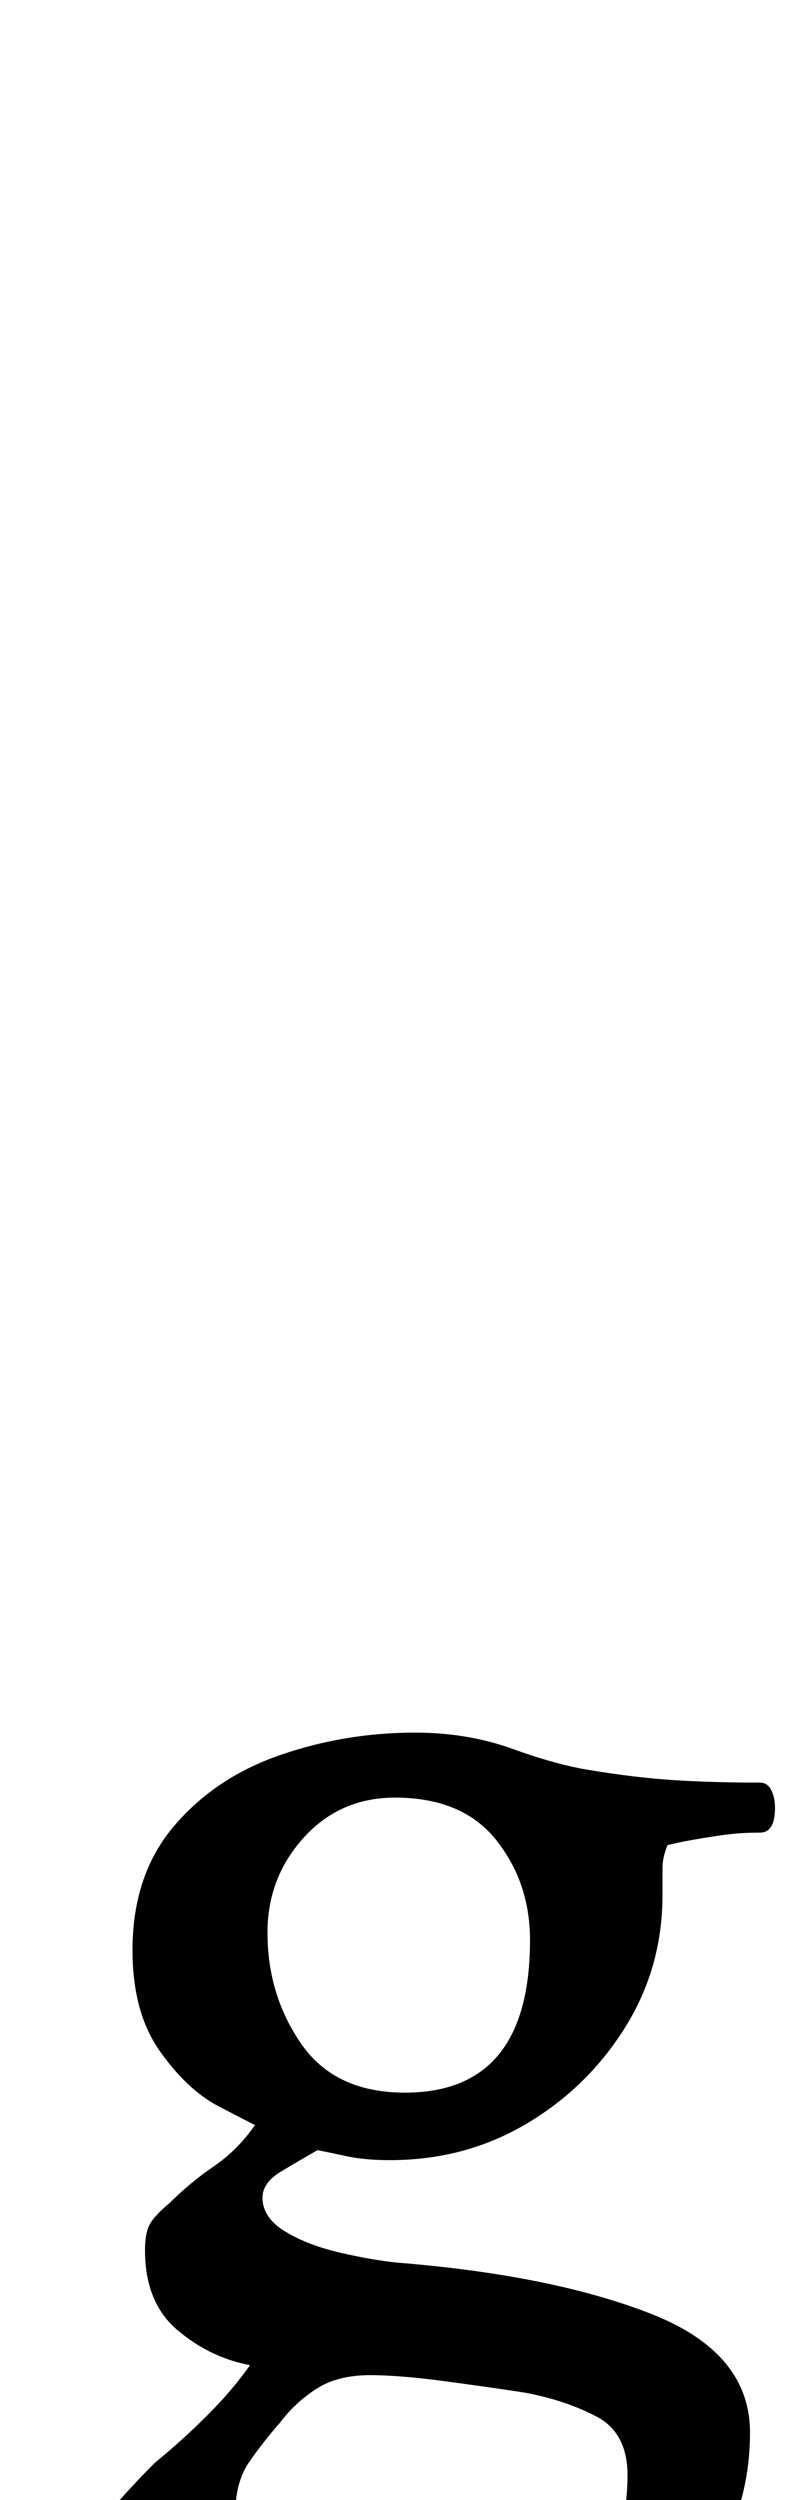 <?xml version="1.0" standalone="no"?>
<!DOCTYPE svg PUBLIC "-//W3C//DTD SVG 1.1//EN" "http://www.w3.org/Graphics/SVG/1.1/DTD/svg11.dtd" >
<svg xmlns="http://www.w3.org/2000/svg" xmlns:xlink="http://www.w3.org/1999/xlink" version="1.1" viewBox="-10 0 320 1000">
  <g transform="matrix(1 0 0 -1 0 800)">
   <path fill="currentColor"
d="M146 -290q-26 0 -54.5 6t-47.5 20t-19 38q0 11 8.5 21t18.5 20q11 9 21 19t17 20q-16 3 -29 14t-13 32q0 7 2 10.5t8 8.5q8 8 17.5 14.5t16.5 16.5q-2 1 -14.5 7.5t-23.5 22t-11 40.5q0 30 16.5 49.5t42.5 28.5t54 9q21 0 39 -6.5t31 -8.5q18 -3 33.5 -4t34.5 -1
q3 0 4.5 -3t1.5 -7q0 -10 -6 -10q-8 0 -15 -1t-12.5 -2t-9.5 -2q-2 -5 -2 -9v-11q0 -29 -15 -53t-39.5 -38.5t-54.5 -14.5q-10 0 -17 1.5t-12 2.5q-7 -4 -14.5 -8.5t-7.5 -10.5q0 -8 9 -13.5t22 -8.5t23 -4q62 -5 101.5 -20.5t39.5 -47.5q0 -33 -19.5 -59.5t-52 -42
t-72.5 -15.5zM162 -256q39 0 59 17t20 49q0 17 -12.5 23.5t-28.5 9.5q-13 2 -31.5 4.5t-30.5 2.5q-13 0 -21.5 -5.5t-14.5 -13.5q-7 -8 -12.5 -16t-5.5 -22q0 -25 19 -37t59 -12zM152 -37q50 0 50 61q0 23 -13.5 40t-40.5 17q-22 0 -36.5 -16t-14.5 -38q0 -25 13.5 -44.5
t41.5 -19.5z" />
  </g>

</svg>
